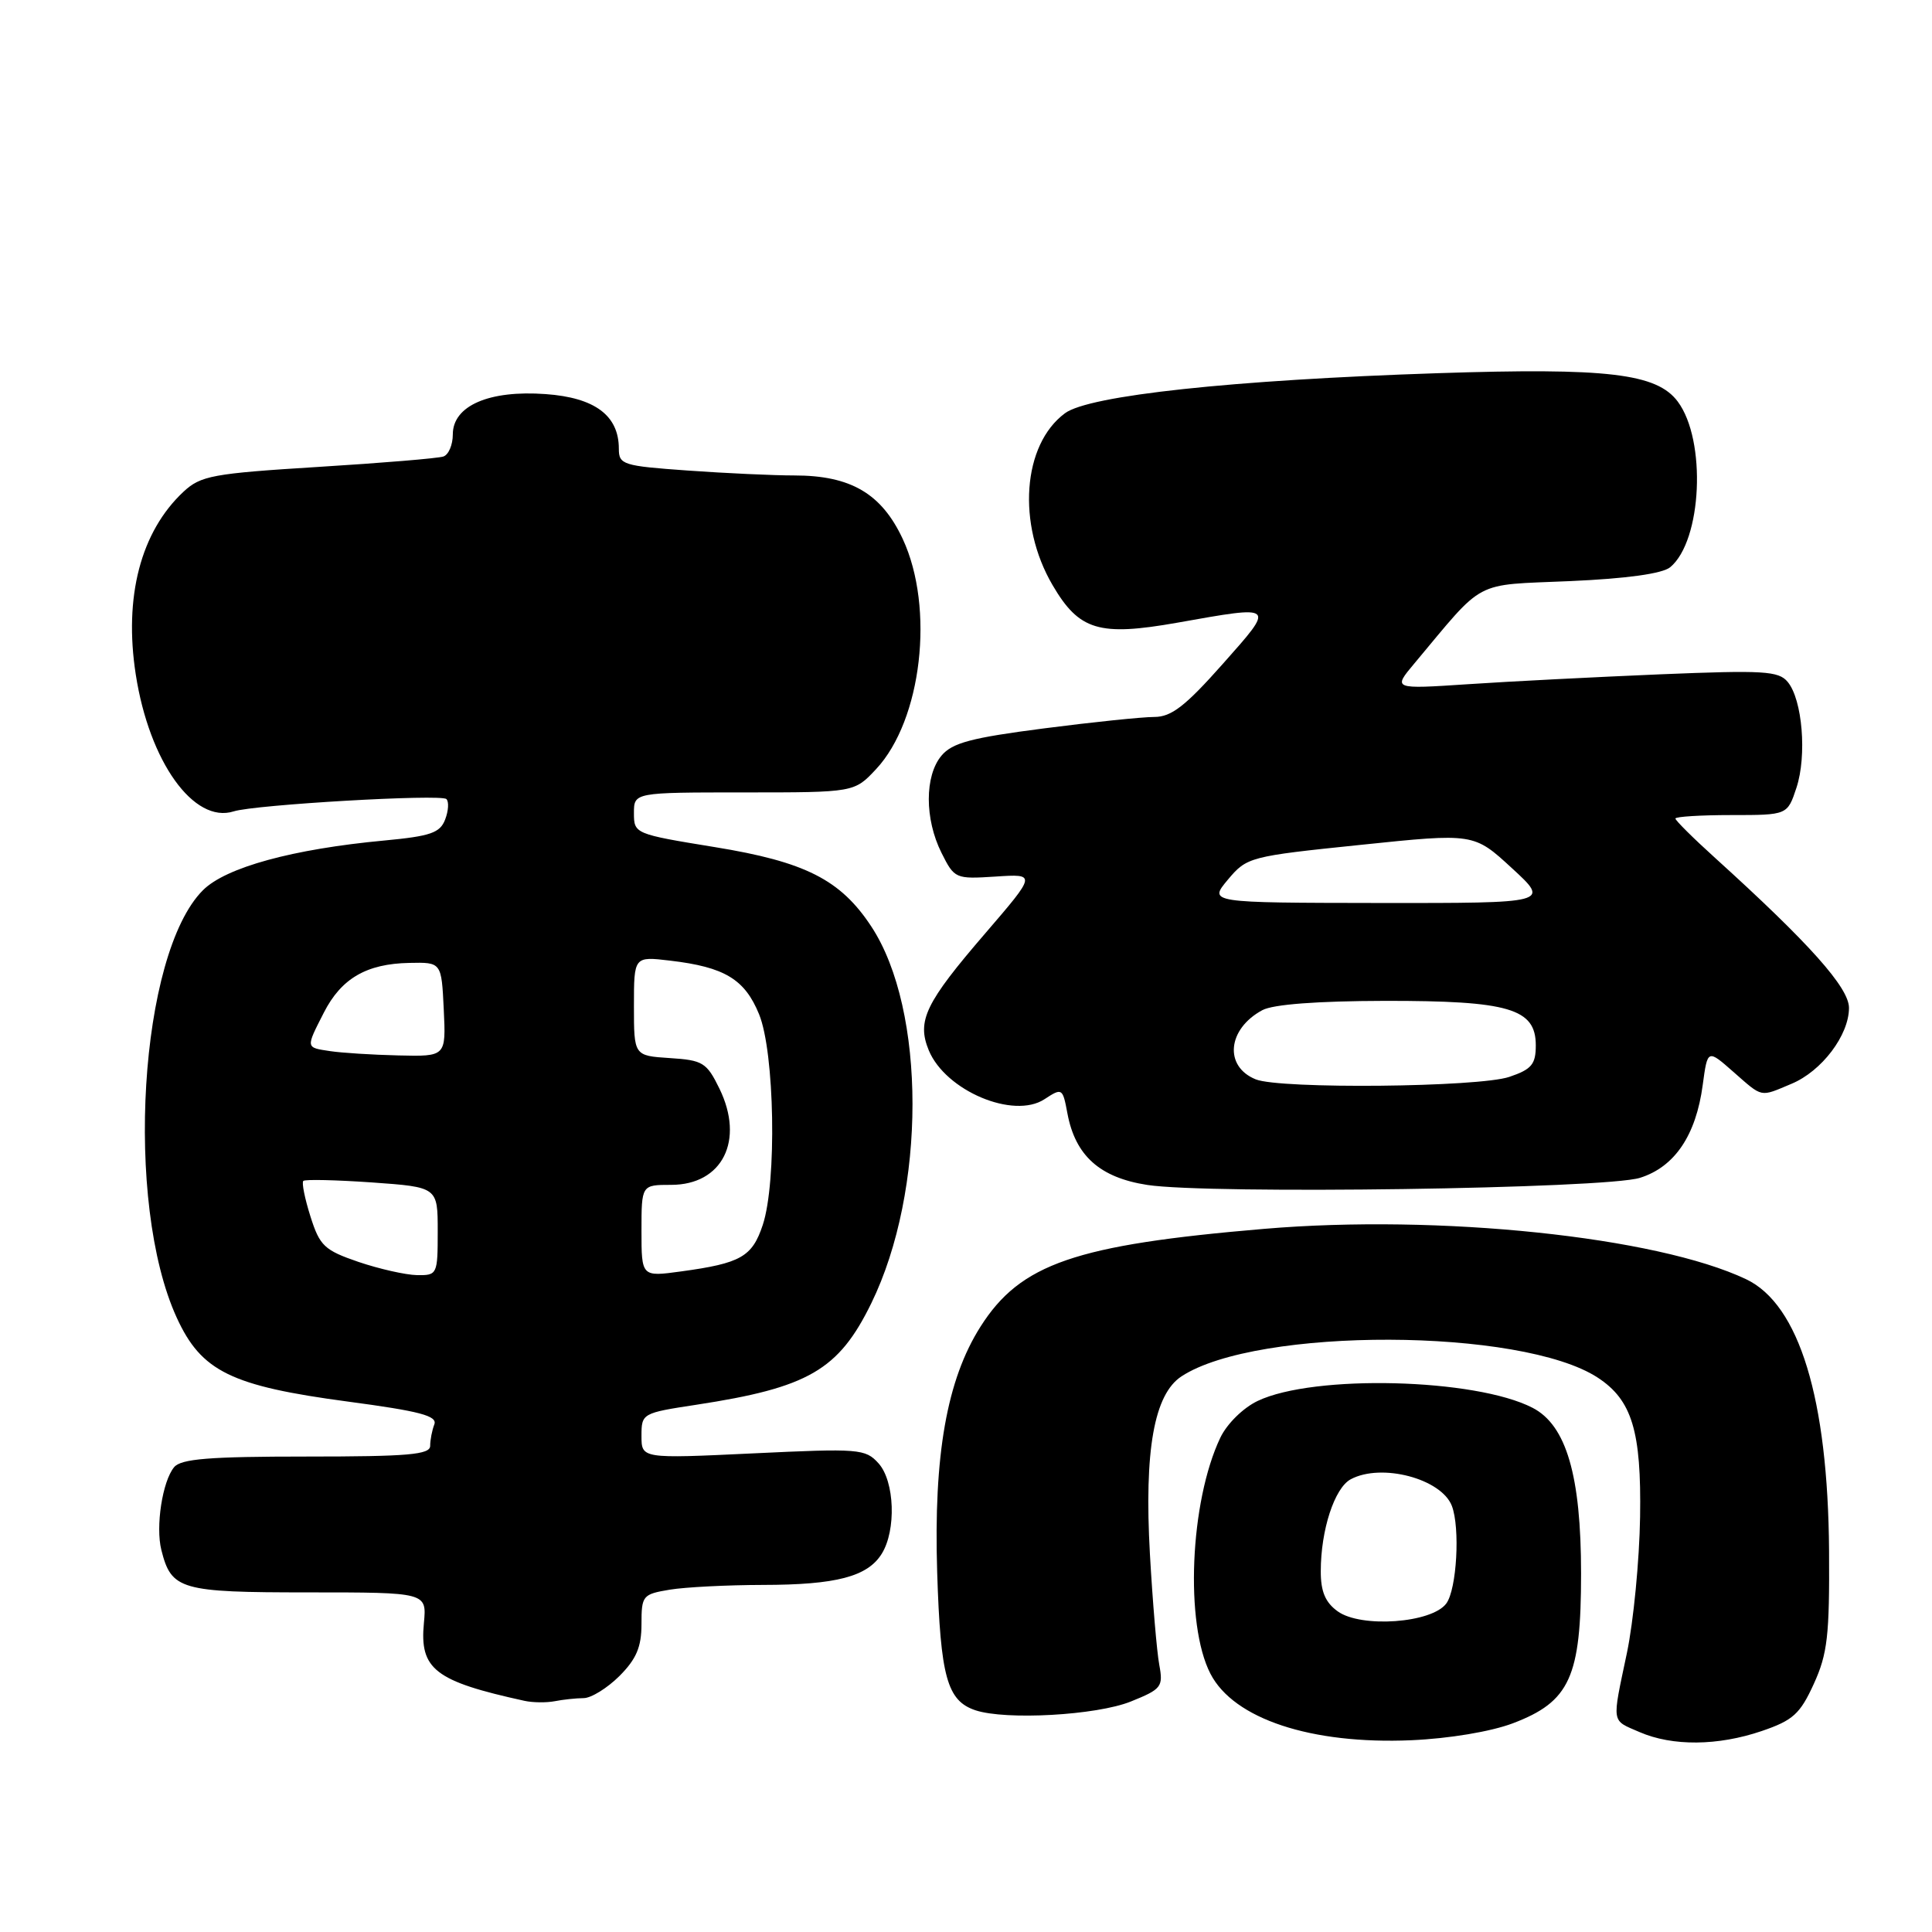 <?xml version="1.0" encoding="UTF-8" standalone="no"?>
<!DOCTYPE svg PUBLIC "-//W3C//DTD SVG 1.1//EN" "http://www.w3.org/Graphics/SVG/1.1/DTD/svg11.dtd" >
<svg xmlns="http://www.w3.org/2000/svg" xmlns:xlink="http://www.w3.org/1999/xlink" version="1.1" viewBox="0 0 256 256">
 <g >
 <path fill="currentColor"
d=" M 200.45 228.35 C 208.02 225.48 209.50 222.23 209.50 208.50 C 209.50 195.53 207.55 188.85 203.07 186.54 C 195.51 182.63 174.07 182.09 166.65 185.63 C 164.72 186.55 162.58 188.66 161.70 190.50 C 157.66 198.98 156.98 215.19 160.39 221.78 C 163.48 227.77 173.74 231.16 187.00 230.59 C 192.02 230.37 197.53 229.45 200.45 228.35 Z  M 233.44 229.37 C 237.58 227.96 238.52 227.11 240.34 223.12 C 242.16 219.13 242.43 216.71 242.36 205.50 C 242.22 185.34 238.41 172.84 231.36 169.50 C 219.50 163.87 190.69 160.86 167.50 162.83 C 142.46 164.95 135.21 167.45 129.92 175.79 C 125.46 182.81 123.70 192.82 124.18 208.31 C 124.62 222.21 125.49 225.36 129.25 226.62 C 133.28 227.96 145.30 227.29 149.84 225.46 C 153.91 223.82 154.15 223.51 153.61 220.60 C 153.29 218.90 152.73 212.29 152.37 205.92 C 151.60 192.19 152.92 184.75 156.56 182.37 C 166.56 175.82 201.62 175.93 211.72 182.55 C 216.25 185.52 217.50 189.64 217.32 201.00 C 217.23 206.78 216.44 214.88 215.58 219.00 C 213.57 228.56 213.46 227.86 217.25 229.51 C 221.61 231.40 227.62 231.35 233.44 229.37 Z  M 77.33 225.01 C 78.33 225.01 80.47 223.68 82.08 222.08 C 84.32 219.83 85.00 218.24 85.00 215.21 C 85.00 211.42 85.15 211.24 88.75 210.64 C 90.81 210.30 96.37 210.02 101.10 210.01 C 110.80 210.00 114.95 208.91 116.83 205.89 C 118.78 202.77 118.55 196.27 116.41 193.90 C 114.67 191.97 113.84 191.91 99.79 192.58 C 85.00 193.28 85.00 193.28 85.00 190.26 C 85.00 187.28 85.10 187.23 92.25 186.14 C 107.11 183.87 111.12 181.55 115.45 172.69 C 122.73 157.80 122.73 133.82 115.45 122.76 C 111.37 116.56 106.69 114.19 94.68 112.24 C 84.12 110.52 84.00 110.47 84.00 107.75 C 84.00 105.00 84.00 105.00 98.60 105.00 C 113.20 105.00 113.20 105.00 116.09 101.91 C 122.15 95.42 123.87 80.56 119.62 71.42 C 116.81 65.40 112.73 63.00 105.25 63.00 C 102.53 63.00 96.19 62.71 91.15 62.35 C 82.53 61.74 82.00 61.57 82.00 59.46 C 82.00 55.06 78.83 52.69 72.31 52.22 C 64.81 51.67 60.00 53.76 60.00 57.56 C 60.00 58.94 59.44 60.26 58.75 60.49 C 58.06 60.73 50.60 61.35 42.16 61.87 C 28.16 62.74 26.60 63.03 24.31 65.16 C 18.65 70.45 16.39 79.08 17.99 89.38 C 19.78 100.94 25.69 109.19 30.97 107.51 C 33.76 106.62 58.44 105.19 59.15 105.88 C 59.50 106.22 59.43 107.44 58.98 108.60 C 58.31 110.36 57.03 110.80 50.95 111.37 C 38.80 112.50 29.92 114.93 26.89 117.96 C 18.46 126.38 16.44 159.36 23.42 174.60 C 26.68 181.72 30.61 183.65 46.12 185.72 C 55.64 186.99 57.98 187.61 57.55 188.74 C 57.25 189.52 57.00 190.80 57.00 191.58 C 57.00 192.75 54.09 193.00 40.62 193.00 C 27.74 193.00 23.99 193.30 23.07 194.41 C 21.52 196.28 20.60 202.27 21.38 205.38 C 22.71 210.66 23.88 211.00 40.85 211.00 C 56.55 211.00 56.55 211.00 56.17 215.05 C 55.58 221.19 57.63 222.77 69.50 225.37 C 70.60 225.61 72.40 225.63 73.50 225.42 C 74.60 225.20 76.32 225.02 77.33 225.01 Z  M 217.30 156.07 C 221.90 154.63 224.73 150.44 225.62 143.76 C 226.26 139.02 226.26 139.02 229.66 142.01 C 233.63 145.49 233.14 145.39 237.38 143.61 C 241.39 141.94 245.00 137.17 245.00 133.55 C 245.00 130.87 239.76 125.00 227.25 113.67 C 224.36 111.06 222.00 108.71 222.00 108.46 C 222.00 108.21 225.34 108.00 229.42 108.00 C 236.84 108.00 236.84 108.00 238.04 104.38 C 239.44 100.13 238.83 92.70 236.88 90.36 C 235.68 88.90 233.68 88.79 220.01 89.35 C 211.48 89.71 200.01 90.29 194.53 90.66 C 184.55 91.32 184.55 91.32 187.41 87.91 C 196.87 76.61 195.05 77.57 208.04 77.00 C 215.56 76.67 220.28 76.01 221.31 75.16 C 225.53 71.66 226.14 58.34 222.31 53.21 C 219.53 49.48 212.98 48.71 190.50 49.45 C 163.31 50.35 144.29 52.39 141.11 54.76 C 135.48 58.93 134.73 69.44 139.47 77.53 C 142.99 83.55 145.64 84.34 156.00 82.51 C 169.12 80.18 169.02 80.09 162.00 88.00 C 157.06 93.57 155.21 95.00 152.95 95.00 C 151.38 95.00 144.79 95.68 138.30 96.52 C 128.70 97.76 126.17 98.43 124.75 100.13 C 122.51 102.80 122.51 108.52 124.75 113.00 C 126.47 116.44 126.60 116.49 131.91 116.15 C 137.33 115.79 137.33 115.79 130.57 123.65 C 122.60 132.90 121.46 135.27 123.07 139.18 C 125.29 144.53 134.30 148.34 138.40 145.65 C 140.74 144.12 140.81 144.16 141.44 147.54 C 142.49 153.14 145.73 156.04 152.02 157.01 C 160.22 158.27 212.70 157.52 217.30 156.07 Z  M 177.25 213.51 C 175.61 212.33 175.00 210.88 175.01 208.19 C 175.01 202.73 176.83 197.16 178.98 196.01 C 183.05 193.83 190.99 195.93 192.38 199.54 C 193.49 202.45 193.03 210.57 191.65 212.46 C 189.75 215.07 180.35 215.75 177.25 213.51 Z  M 47.50 167.21 C 42.98 165.66 42.37 165.09 41.14 161.20 C 40.39 158.83 39.96 156.71 40.19 156.48 C 40.41 156.25 44.51 156.35 49.30 156.68 C 58.00 157.30 58.00 157.30 58.00 163.15 C 58.00 168.88 57.94 169.00 55.25 168.96 C 53.74 168.93 50.25 168.14 47.50 167.21 Z  M 85.00 163.09 C 85.00 157.00 85.00 157.00 88.93 157.00 C 95.73 157.00 98.68 151.11 95.33 144.25 C 93.64 140.79 93.13 140.48 88.75 140.20 C 84.00 139.89 84.00 139.89 84.00 133.31 C 84.00 126.72 84.00 126.72 88.80 127.29 C 96.02 128.14 98.68 129.75 100.58 134.39 C 102.65 139.43 102.95 156.63 101.07 162.31 C 99.67 166.53 98.17 167.39 90.25 168.47 C 85.00 169.19 85.00 169.19 85.00 163.09 Z  M 43.75 139.28 C 40.48 138.79 40.50 138.91 42.91 134.18 C 45.22 129.65 48.56 127.70 54.24 127.59 C 58.50 127.50 58.50 127.50 58.80 133.75 C 59.10 140.00 59.10 140.00 52.80 139.85 C 49.33 139.77 45.26 139.51 43.75 139.28 Z  M 166.39 143.02 C 162.16 141.31 162.64 136.34 167.27 133.85 C 168.70 133.08 174.55 132.64 183.50 132.62 C 199.95 132.60 203.50 133.64 203.50 138.51 C 203.50 141.03 202.95 141.69 200.00 142.69 C 195.96 144.07 169.62 144.33 166.39 143.02 Z  M 162.70 116.56 C 165.22 113.56 165.56 113.47 180.28 111.95 C 195.29 110.39 195.29 110.39 200.33 115.03 C 205.38 119.67 205.38 119.67 182.76 119.65 C 160.14 119.62 160.14 119.62 162.70 116.56 Z "/>
</g>
</svg>